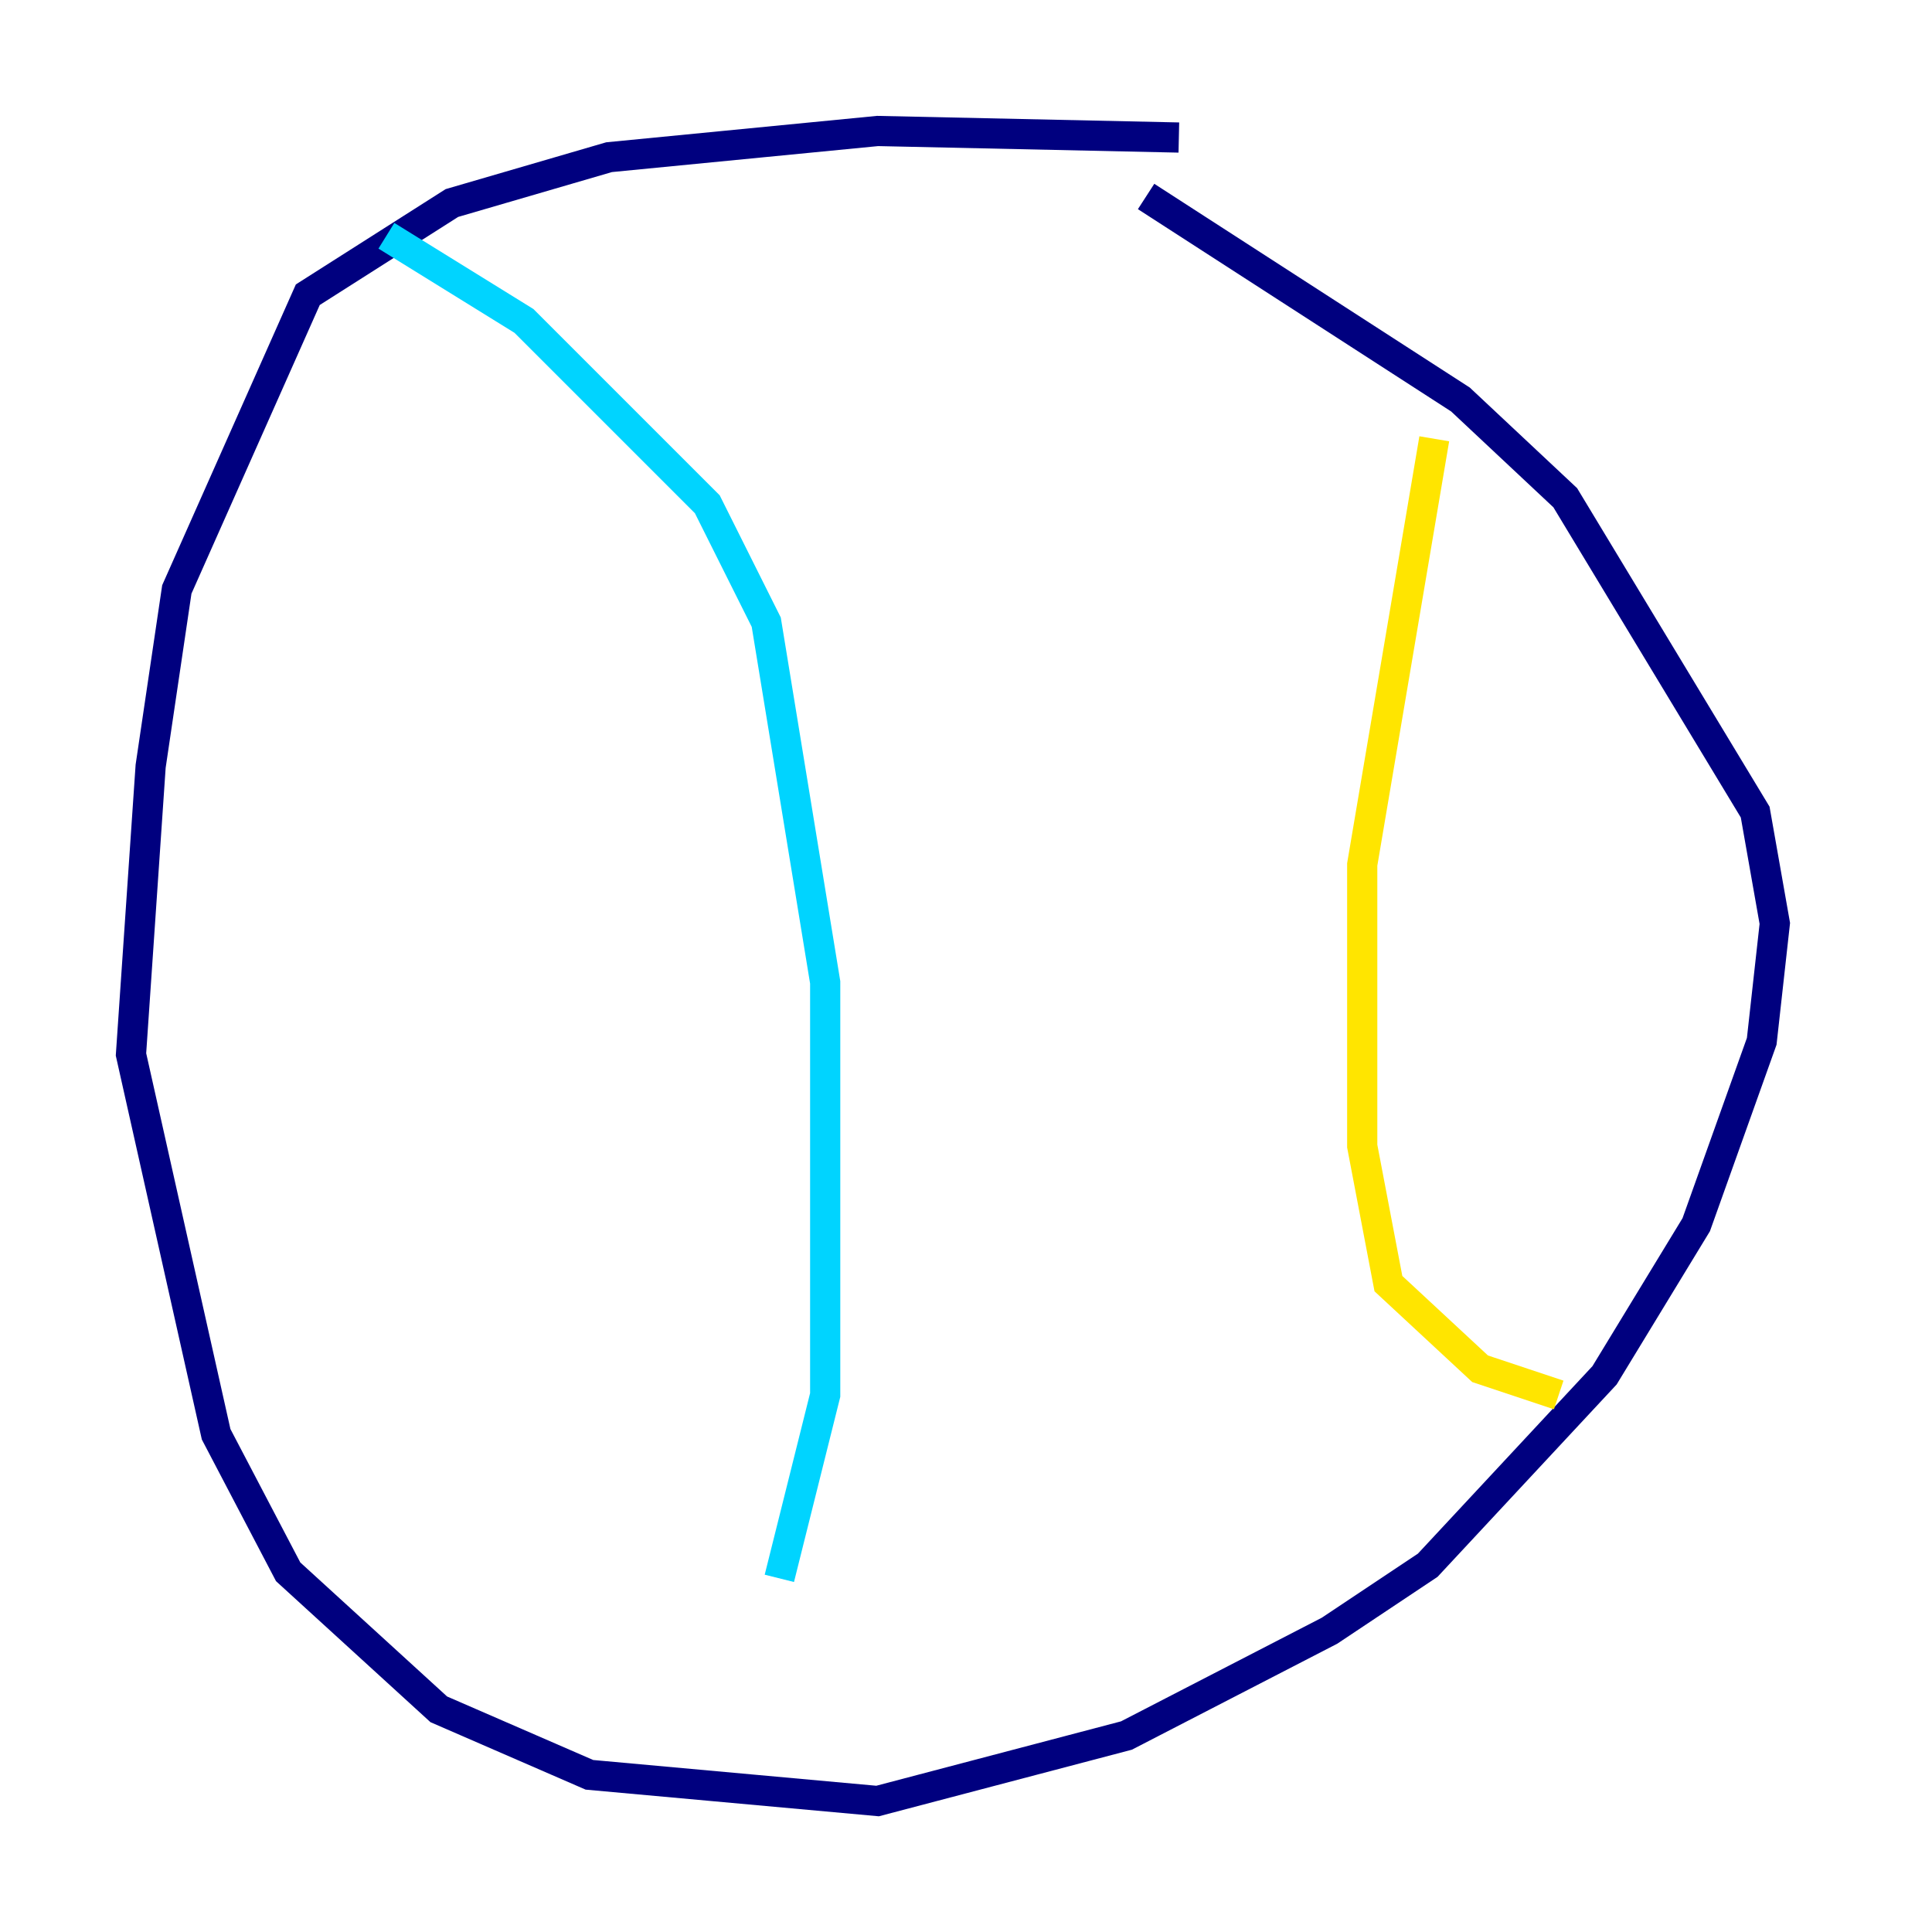 <?xml version="1.0" encoding="utf-8" ?>
<svg baseProfile="tiny" height="128" version="1.2" viewBox="0,0,128,128" width="128" xmlns="http://www.w3.org/2000/svg" xmlns:ev="http://www.w3.org/2001/xml-events" xmlns:xlink="http://www.w3.org/1999/xlink"><defs /><polyline fill="none" points="78.102,9.112 58.142,8.678 40.352,10.414 29.939,13.451 20.393,19.525 11.715,39.051 9.98,50.766 8.678,69.858 14.319,95.024 19.091,104.136 29.071,113.248 39.051,117.586 58.142,119.322 74.63,114.983 88.081,108.041 94.59,103.702 106.305,91.119 112.38,81.139 116.719,68.99 117.586,61.18 116.285,53.803 103.702,32.976 96.759,26.468 75.932,13.017" stroke="#00007f" stroke-width="2" /><polyline fill="none" points="25.6,15.62 34.712,21.261 46.861,33.41 50.766,41.22 54.671,65.085 54.671,92.42 51.634,104.57" stroke="#00d4ff" stroke-width="2" /><polyline fill="none" points="95.024,29.071 90.251,57.275 90.251,75.932 91.986,85.044 98.061,90.685 103.268,92.42" stroke="#ffe500" stroke-width="2" /><polyline fill="none" points="35.58,27.77 35.58,27.77" stroke="#7f0000" stroke-width="2" /></svg>